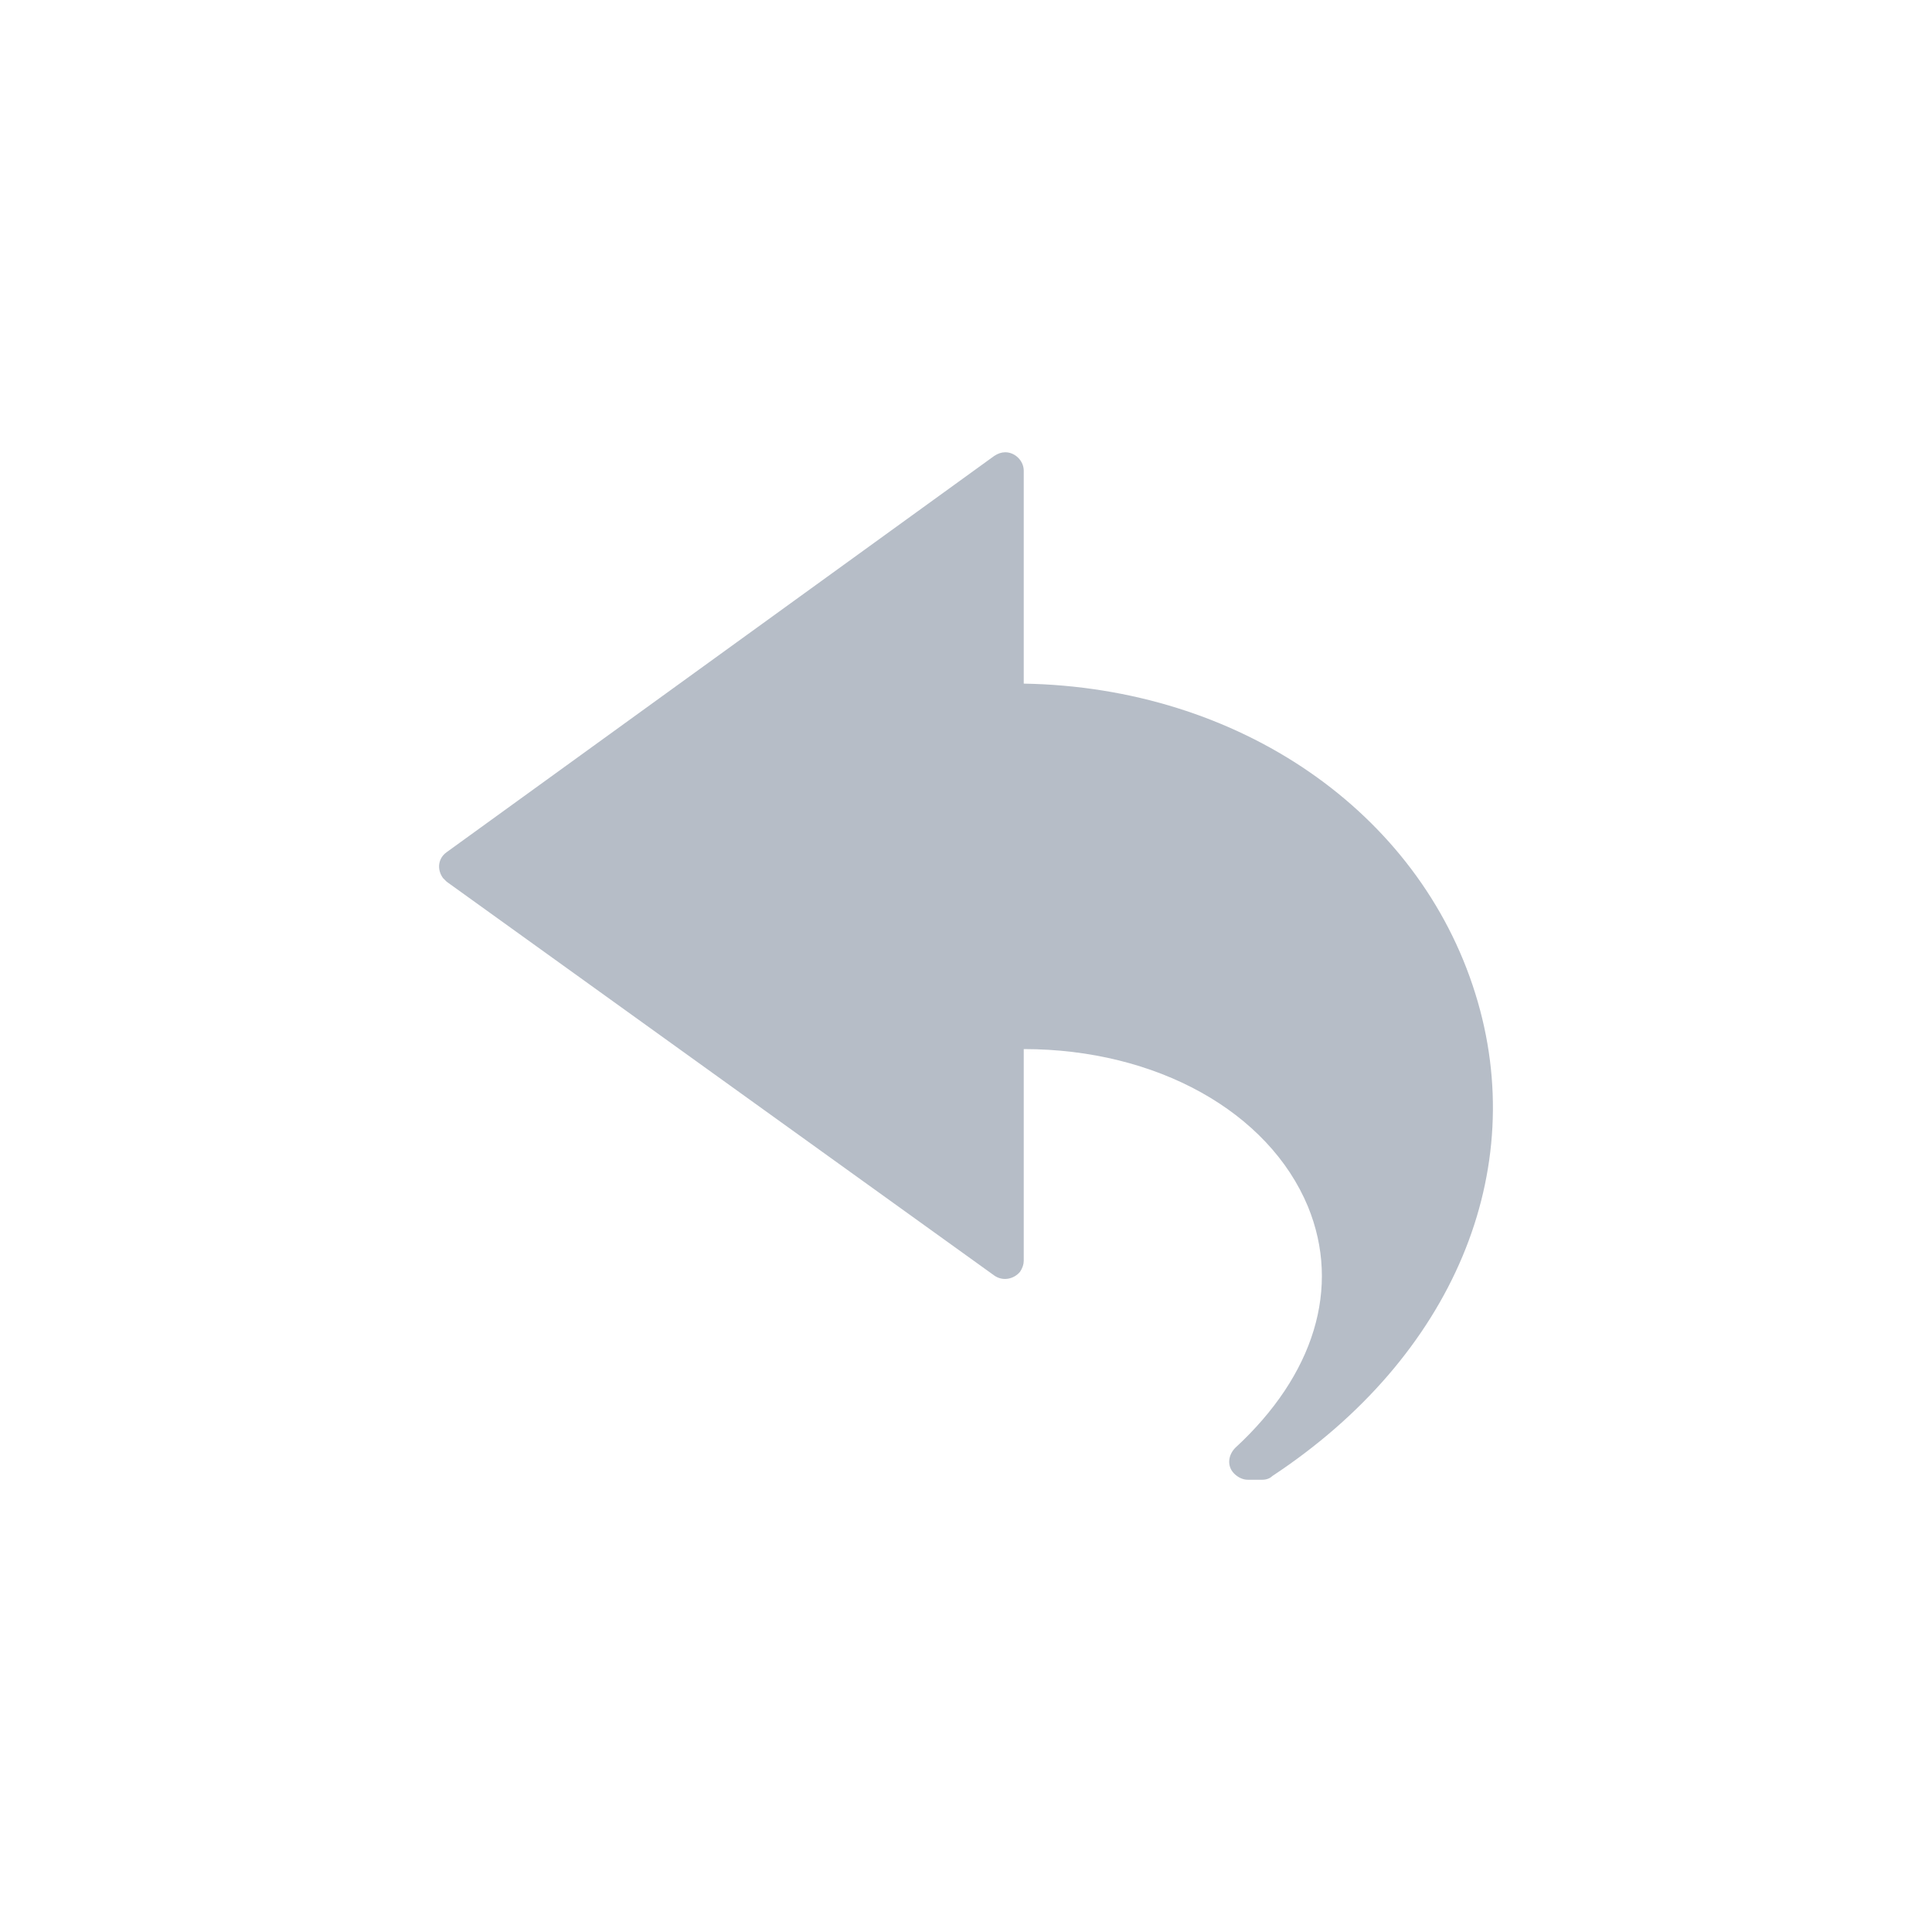 <svg width="44" height="44" viewBox="0 0 44 44" fill="none" xmlns="http://www.w3.org/2000/svg">
<g clip-path="url(#clip0_2016_4477)">
<path d="M33.6 22.631C32.31 18.483 28.219 15.653 23.315 15.569V10.72C23.315 10.496 23.119 10.3 22.895 10.3C22.81 10.3 22.726 10.328 22.642 10.384L10.172 19.408C9.975 19.548 9.947 19.8 10.088 19.996C10.116 20.024 10.144 20.052 10.172 20.08L22.642 29.048C22.838 29.188 23.091 29.132 23.231 28.964C23.287 28.88 23.315 28.796 23.315 28.712V23.892C26.341 23.892 28.892 25.321 29.788 27.479C30.545 29.328 29.928 31.318 28.135 32.971C27.967 33.139 27.939 33.392 28.107 33.56C28.191 33.644 28.303 33.7 28.415 33.7H28.752C28.836 33.7 28.92 33.672 28.976 33.616C33.095 30.898 34.861 26.666 33.6 22.631Z" fill="#B6BDC7"/>
</g>
<defs>
<clipPath id="clip0_2016_4477">
<rect width="24" height="24" fill="white" transform="translate(10 10)"/>
</clipPath>
</defs>
</svg>

